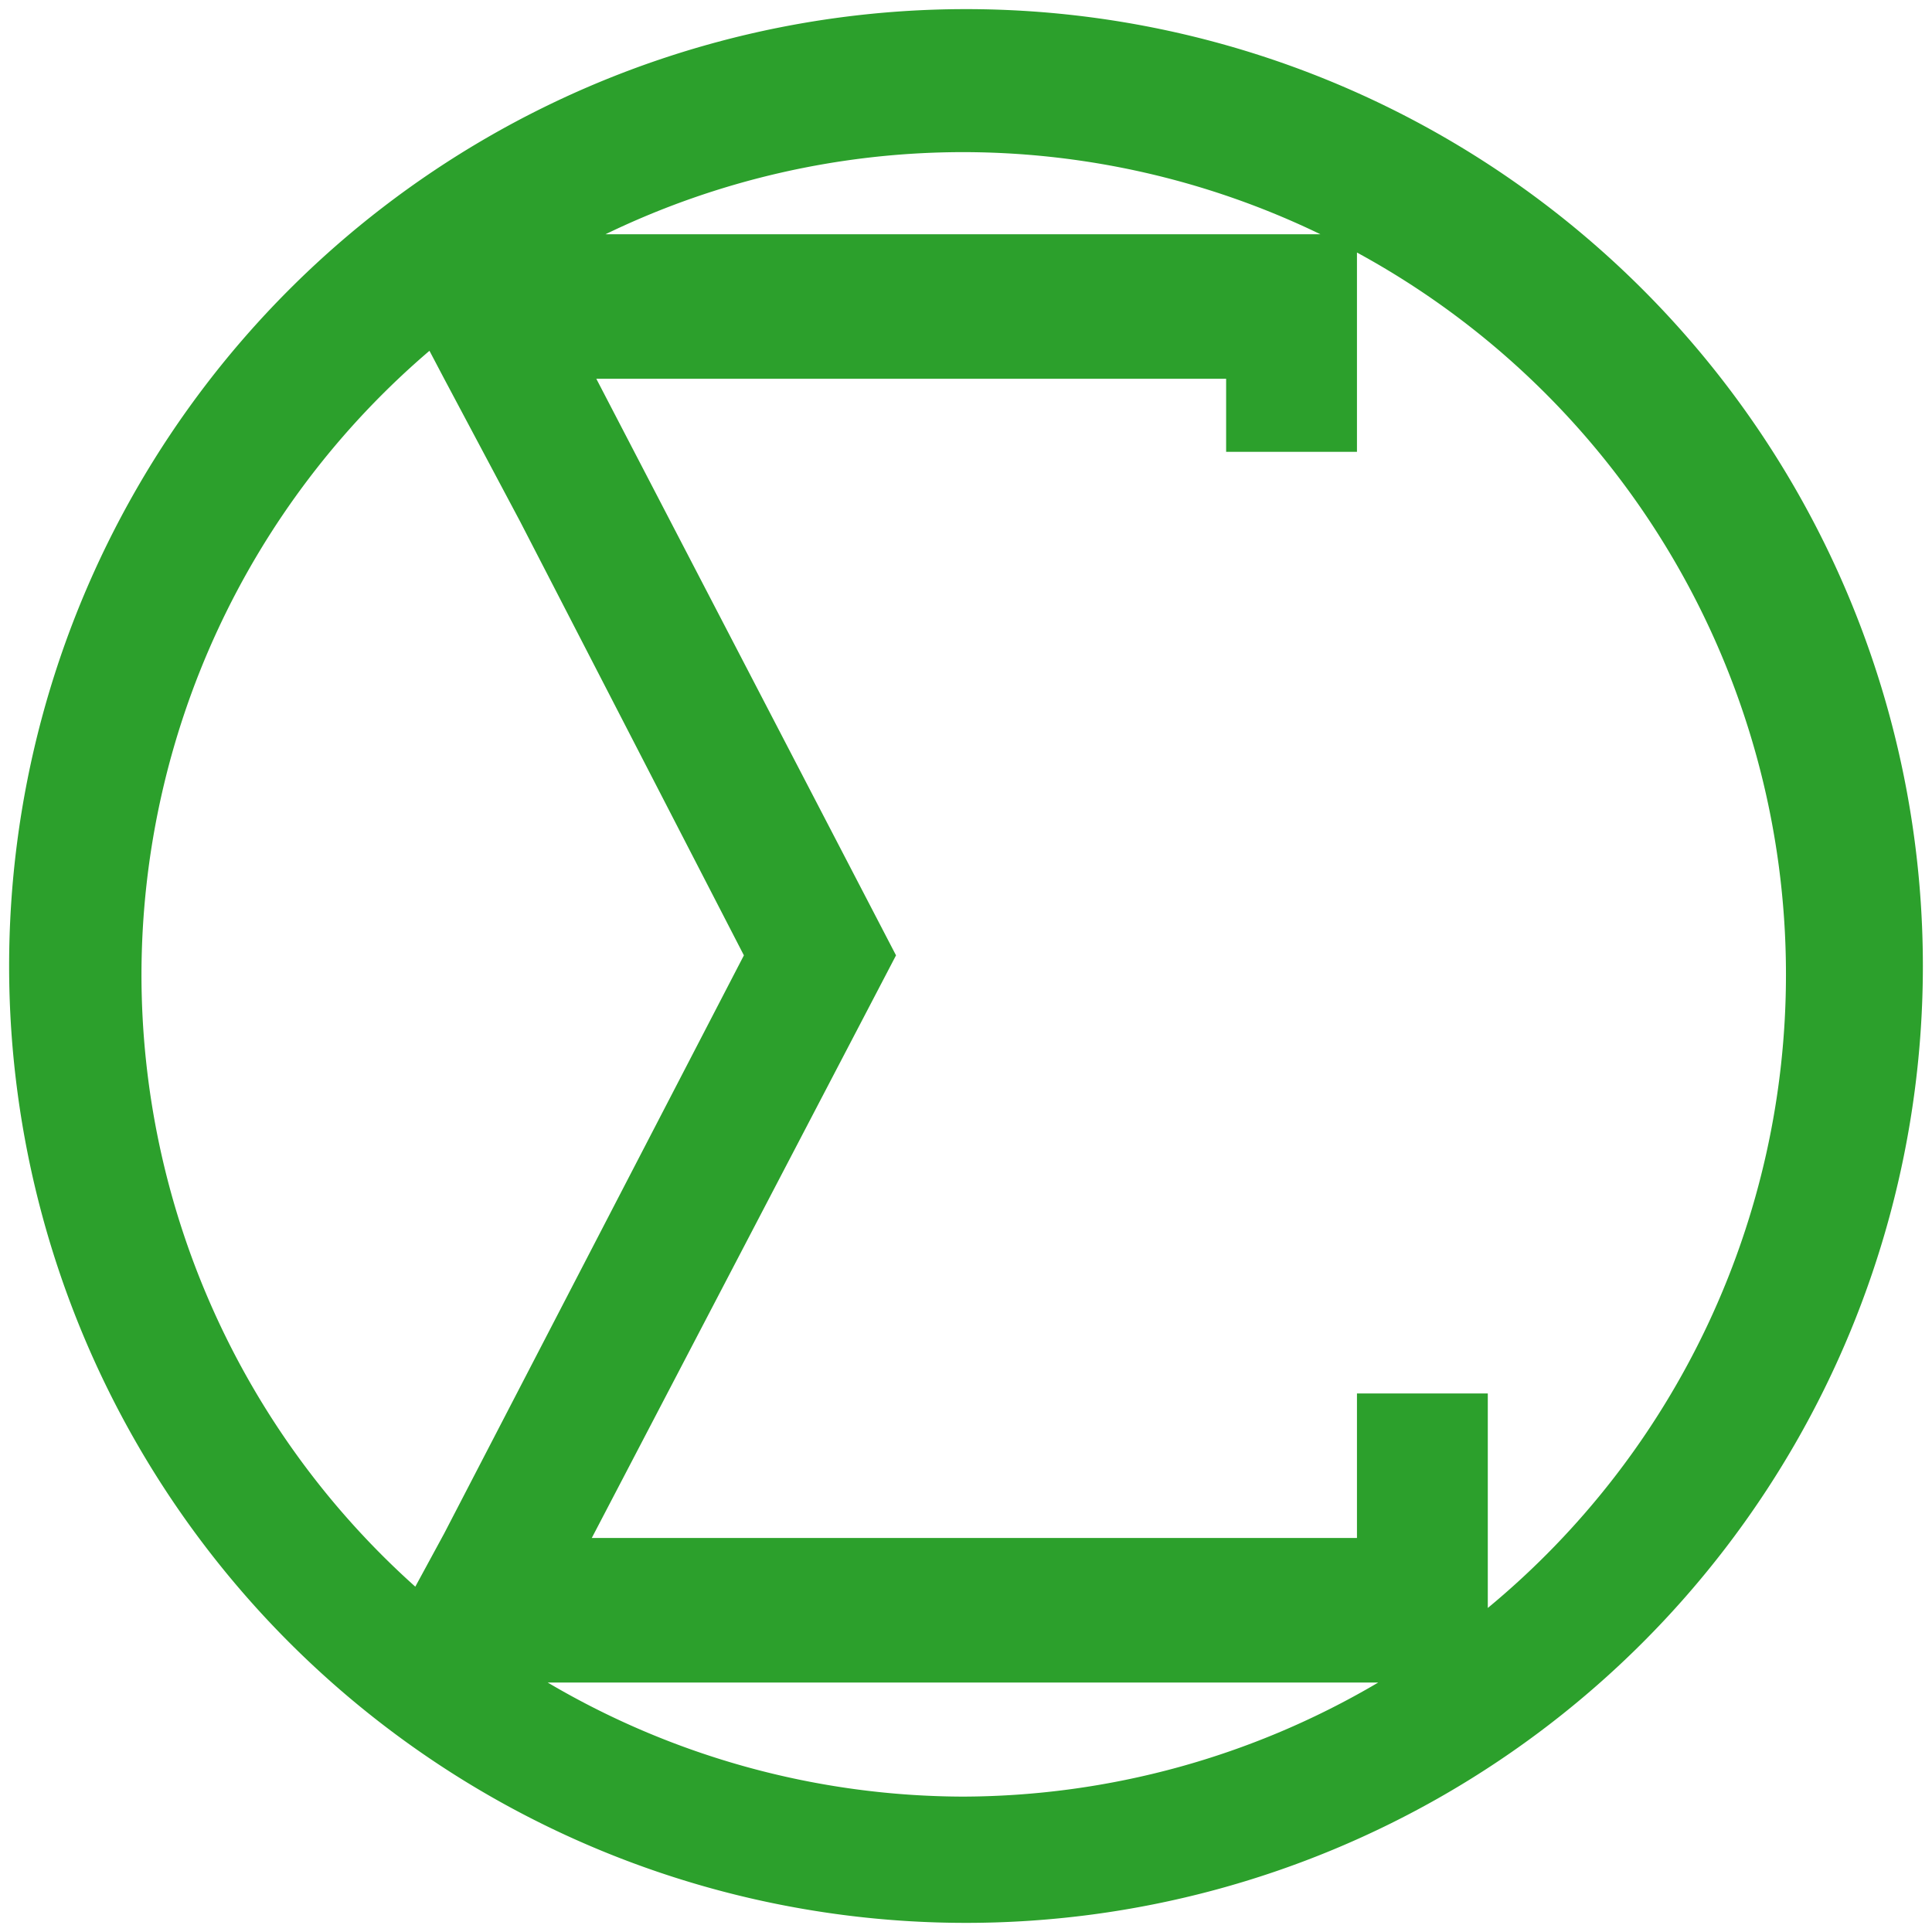 <svg xmlns="http://www.w3.org/2000/svg" width="48" height="48" viewBox="0 0 12.7 12.7"><path d="M6.35.06a6.29 6.29 0 0 0-6.29 6.3 6.29 6.29 0 0 0 6.3 6.28 6.29 6.29 0 0 0 6.28-6.29A6.29 6.29 0 0 0 6.35.06zM6.33 1a5.4 5.4 0 0 1 2.35.54h-4.7A5.4 5.4 0 0 1 6.33 1zm2.59.66a5.4 5.4 0 0 1 2.82 4.74 5.4 5.4 0 0 1-1.96 4.17V9.16h-.86v.95H3.89l2-3.83-1.97-3.79h4.14v.48h.86V1.66zm-6.1.64l.1.19.5.94 1.47 2.85-1.97 3.8-.19.35A5.4 5.4 0 0 1 .93 6.4a5.4 5.4 0 0 1 1.9-4.1zm.78 8.76h5.46a5.4 5.4 0 0 1-2.73.75 5.4 5.4 0 0 1-2.73-.75z" fill="#2ca02c"/></svg>
